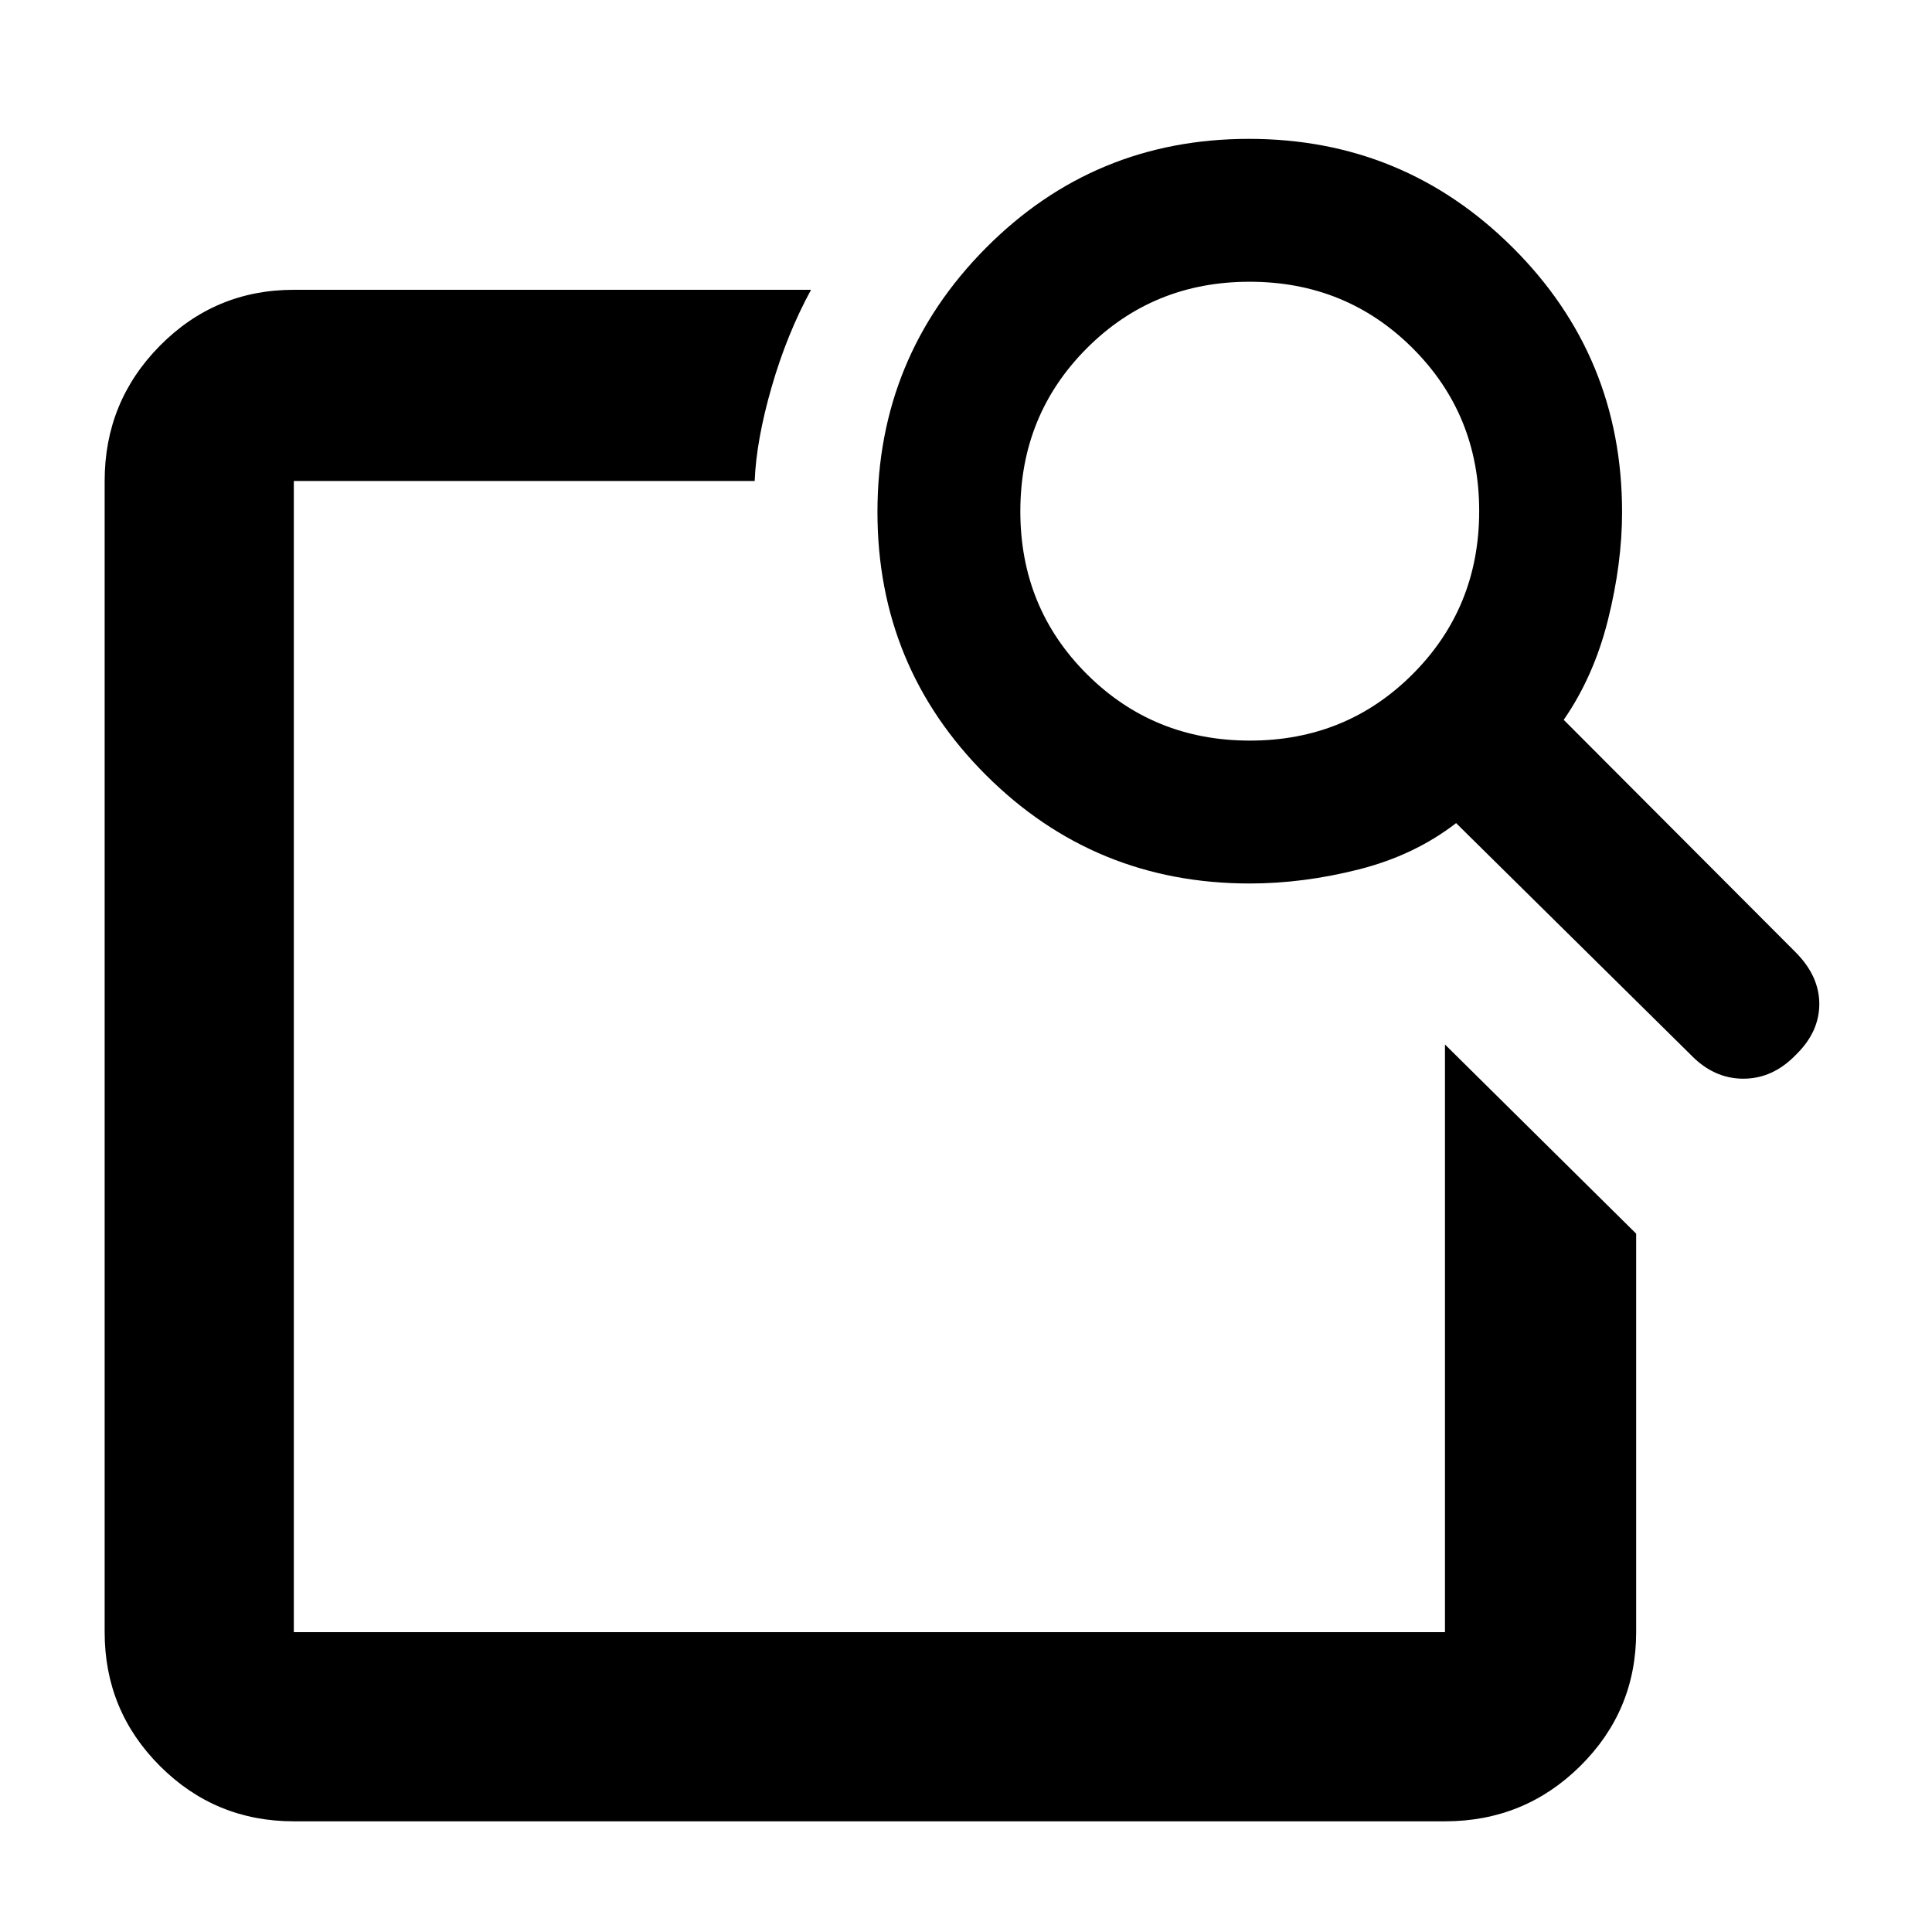 <svg xmlns="http://www.w3.org/2000/svg" width="48" height="48" viewBox="0 -960 960 960"><path d="m718-441 95 94v198q0 39.05-27.769 66.525Q757.463-55 718-55H146q-39.05 0-66.525-27.475Q52-109.95 52-149v-572q0-39.463 27.475-67.231Q106.95-816 146-816h257q-12 22-19.6 48.379-7.6 26.379-8.4 46.621H146v572h572v-292Zm59-161.318 115.222 115.485Q904-475 904-461.133q0 13.866-11.507 25.133-11.508 12-26.247 12T840-436L723.531-551q-20.679 16-48.312 23-27.632 7-54.219 7-77.083 0-131.042-53.838Q436-628.676 436-705.588t53.838-131.162Q543.676-891 620.588-891t131.162 54.096Q806-782.809 806-705.529q0 25.47-7 53.5-7 28.029-22 49.711ZM621.085-592Q669-592 702-625.084q33-33.085 33-81.001Q735-754 701.916-787q-33.085-33-81.001-33Q573-820 540-786.916q-33 33.085-33 81.001Q507-658 540.084-625q33.085 33 81.001 33ZM146-441v292-572 260-8 28Z"/></svg>